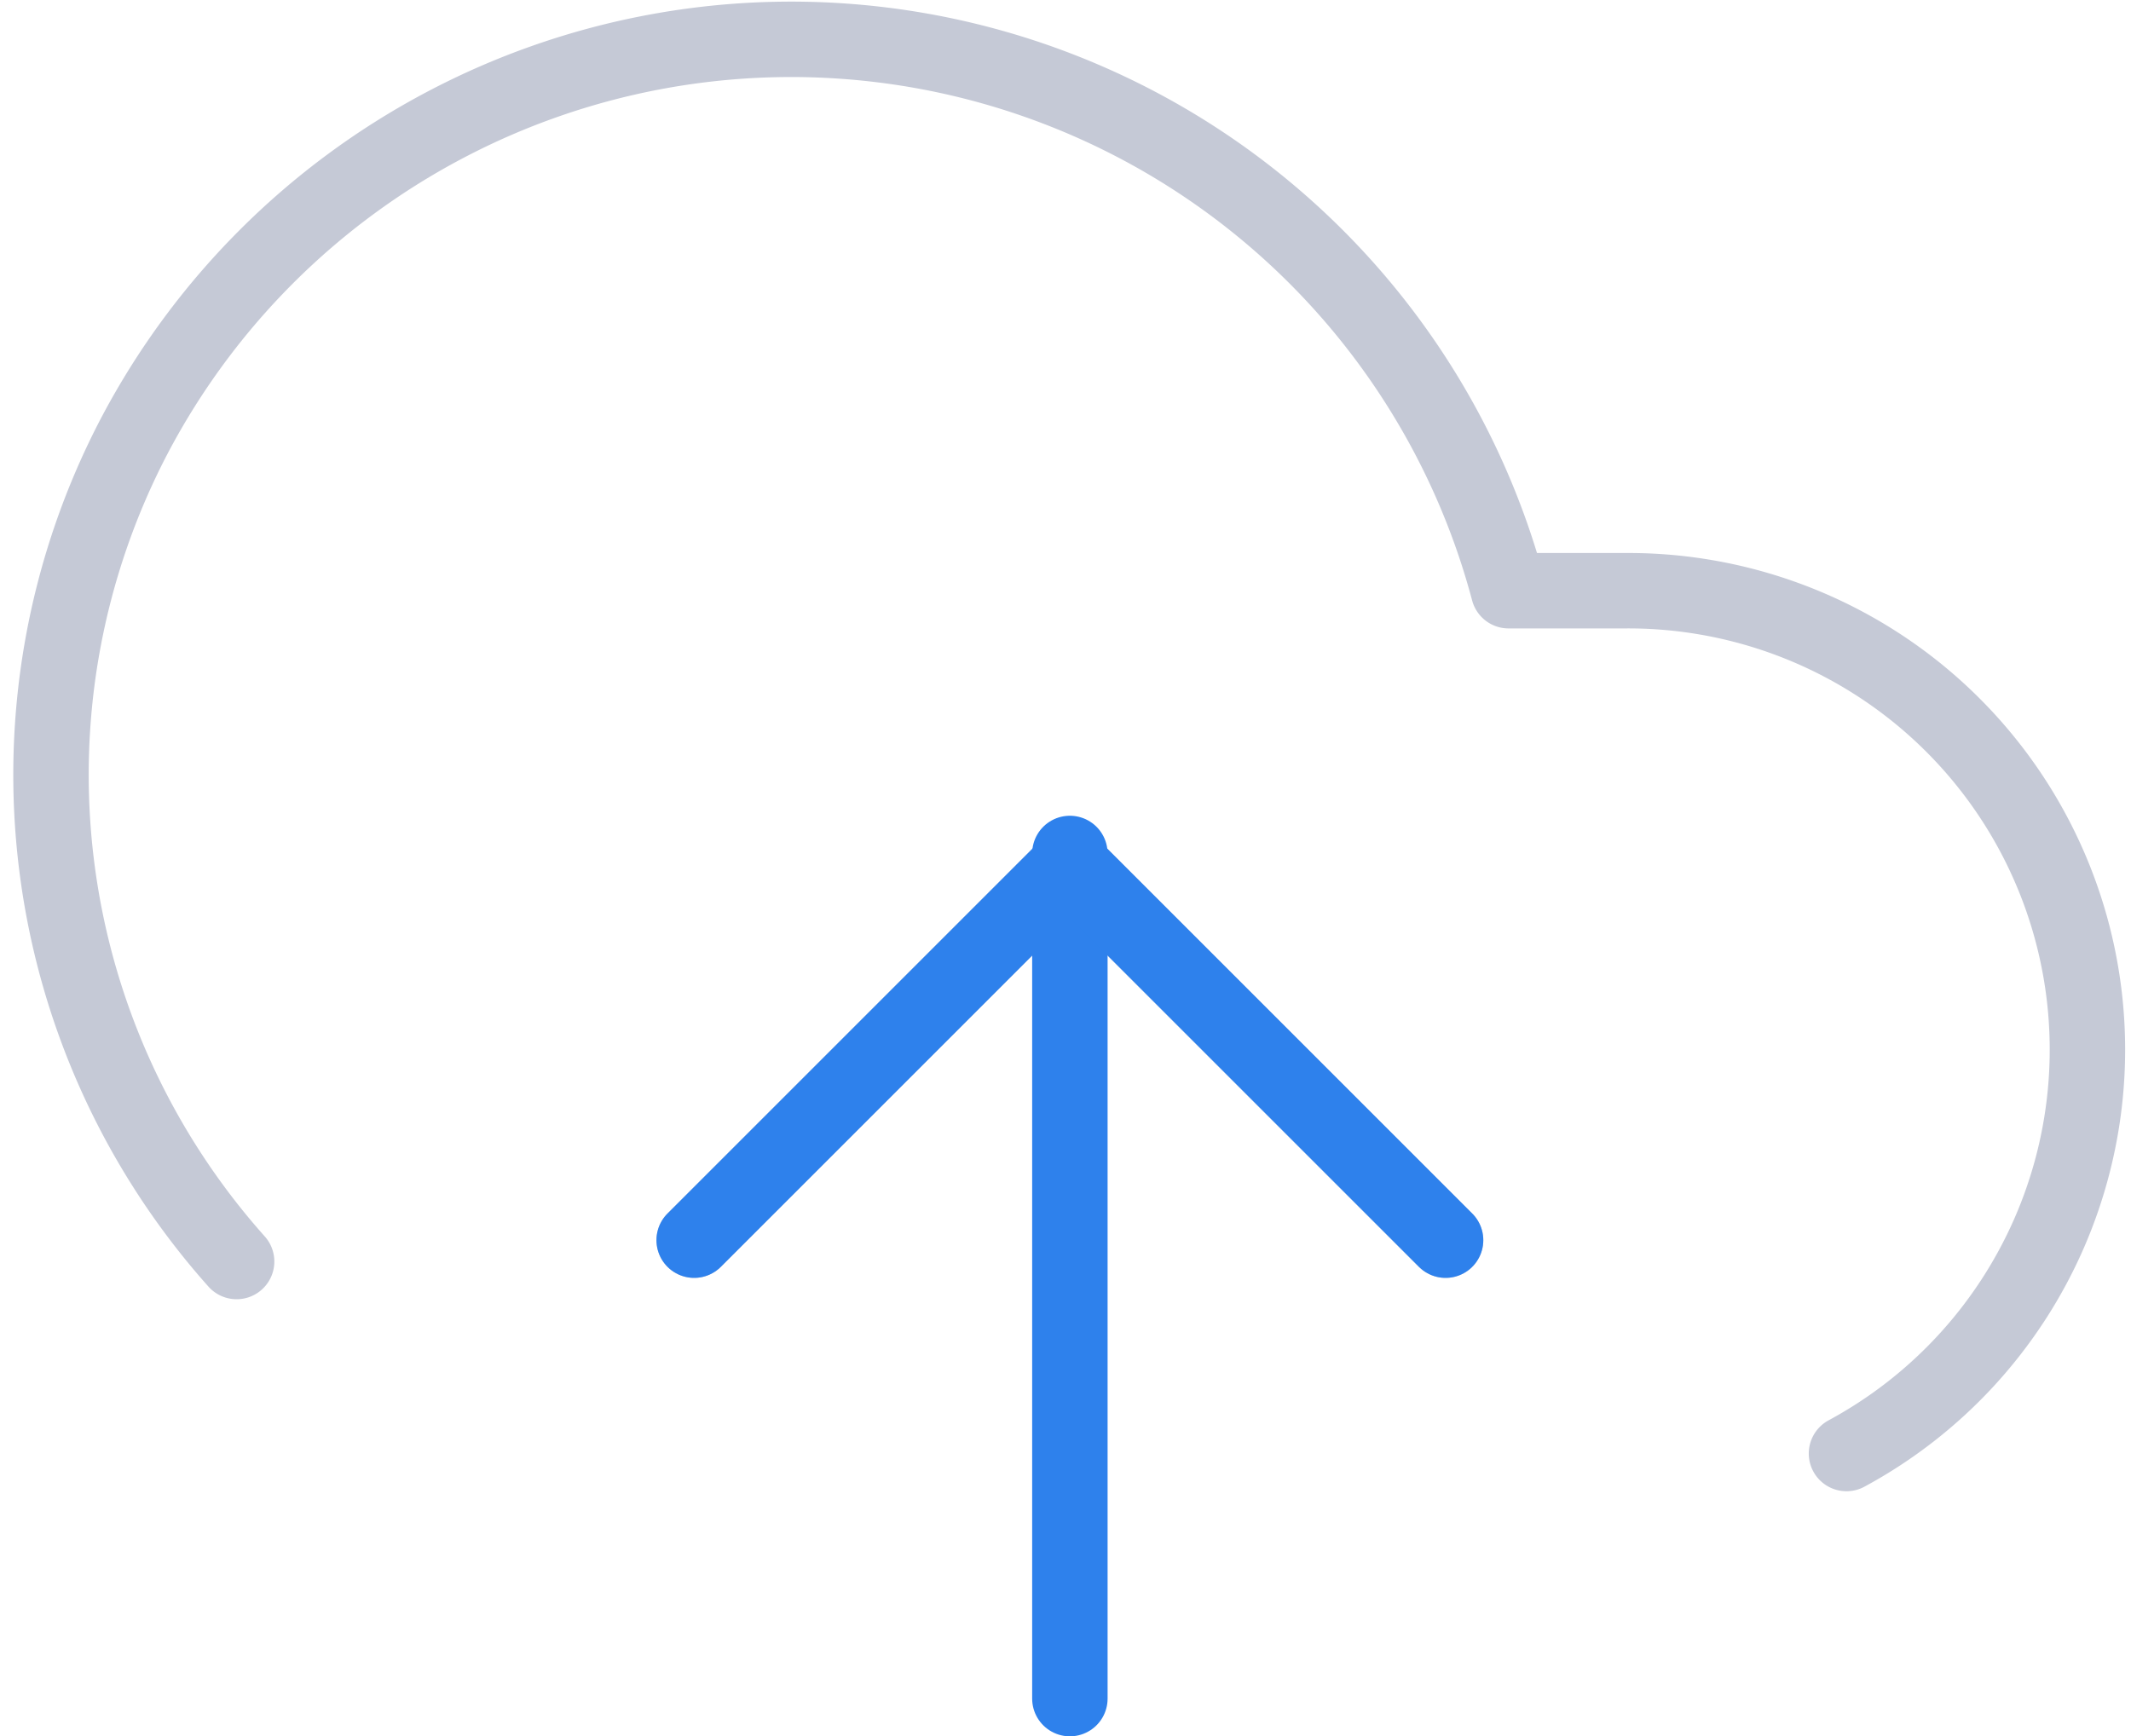 <svg xmlns="http://www.w3.org/2000/svg" width="28.252" height="23.024" viewBox="0 0 28.252 23.024">
  <g id="Icon_feather-upload-cloud" data-name="Icon feather-upload-cloud" transform="translate(-0.813 -3.979)">
    <path id="Path_1474" data-name="Path 1474" d="M21.962,22.981,16.981,18,12,22.981" transform="translate(-1.984 -2.557)" fill="none" stroke="#c5c9d6" stroke-linecap="round" stroke-linejoin="round" stroke-width="1"/>
    <path id="Path_1475" data-name="Path 1475" d="M18,18V29.207" transform="translate(-3.003 -2.704)" fill="none" stroke="#2e81ec" stroke-linecap="round" stroke-linejoin="round" stroke-width="1"/>
    <path id="Path_1476" data-name="Path 1476" d="M25.293,23.253A6.086,6.086,0,0,0,22.36,11.812H20.813A9.841,9.841,0,0,0,2.6,9.747a9.694,9.694,0,0,0,1.35,10.96" transform="translate(0)" fill="none" stroke="#c5c9d6" stroke-linecap="round" stroke-linejoin="round" stroke-width="1"/>
    <path id="Path_1477" data-name="Path 1477" d="M21.962,22.981,16.981,18,12,22.981" transform="translate(-1.984 -2.557)" fill="none" stroke="#2e81ec" stroke-linecap="round" stroke-linejoin="round" stroke-width="1"/>
  </g>
</svg>
